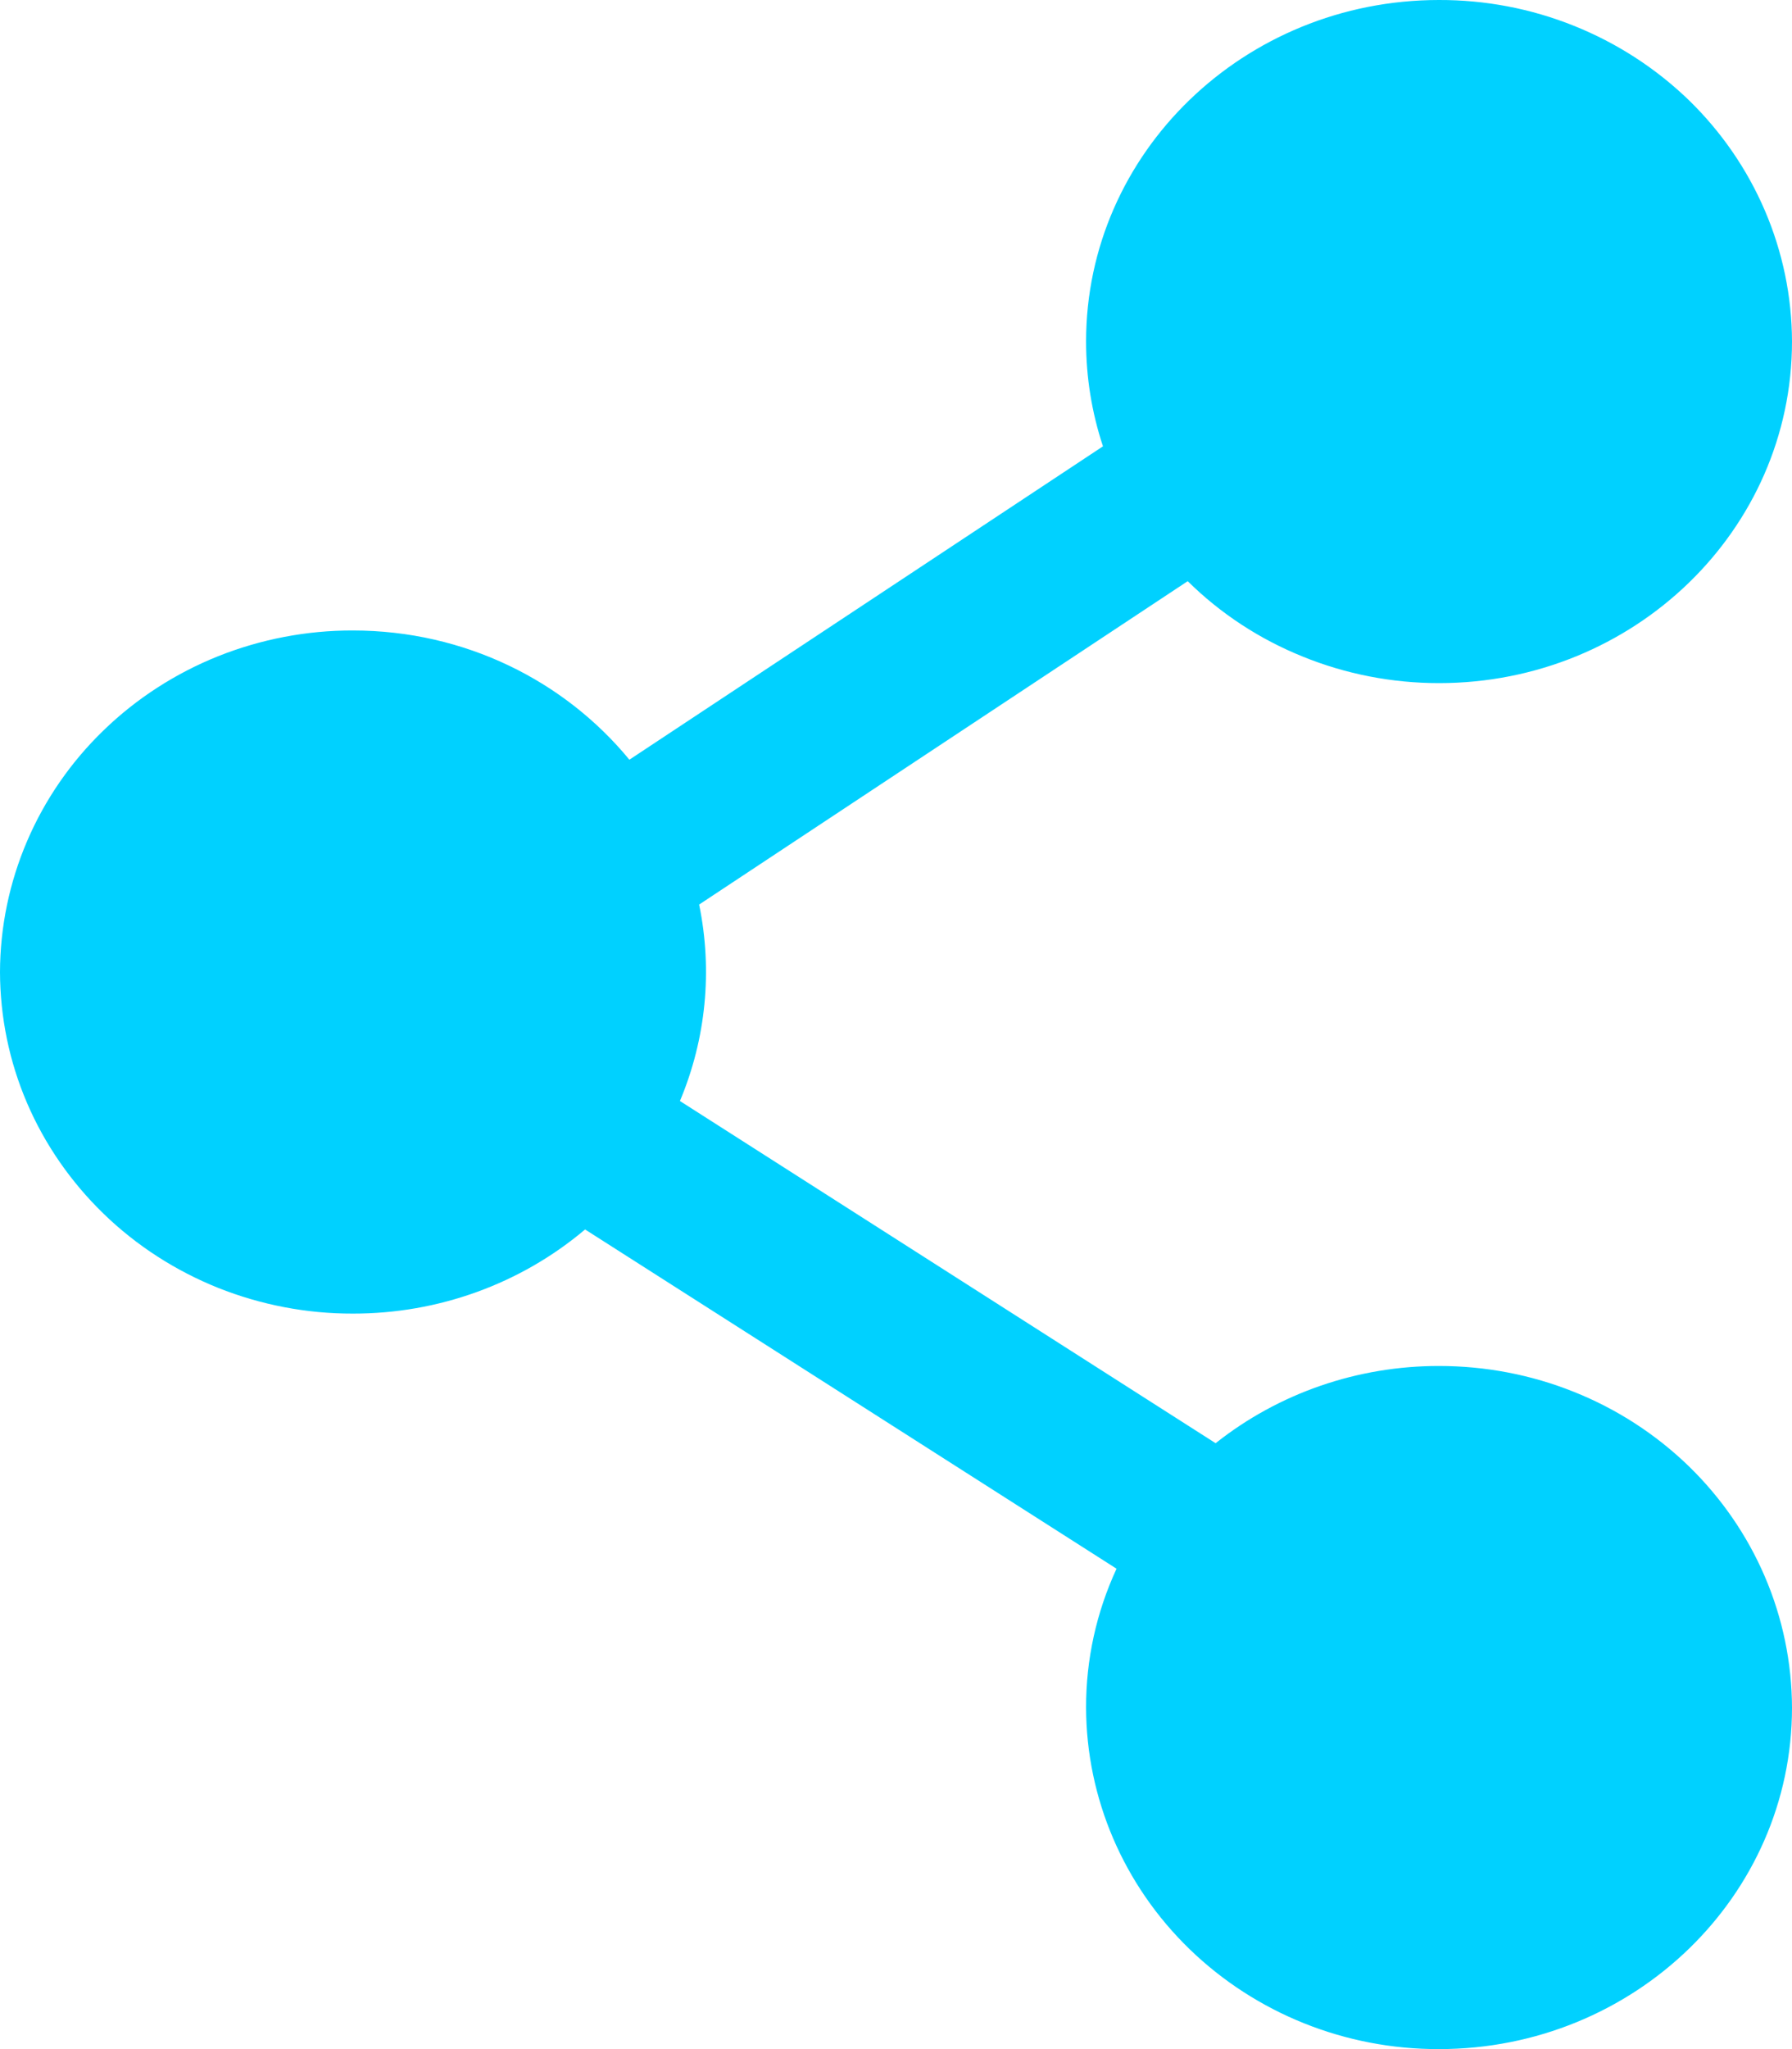 <svg width="14" height="16" viewBox="0 0 14 16" fill="none" xmlns="http://www.w3.org/2000/svg">
<path fill-rule="evenodd" clip-rule="evenodd" d="M8.485 2.666C8.485 1.194 9.72 7.68137e-06 11.242 7.68137e-06C11.603 -0.001 11.961 0.067 12.295 0.201C12.63 0.335 12.933 0.531 13.19 0.778C13.446 1.026 13.649 1.32 13.788 1.644C13.927 1.968 13.999 2.315 14 2.666C14 4.139 12.765 5.334 11.242 5.334C10.877 5.334 10.515 5.264 10.178 5.127C9.841 4.991 9.535 4.791 9.279 4.538L5.462 7.063C5.568 7.578 5.516 8.111 5.312 8.597L9.497 11.269C9.99 10.878 10.607 10.665 11.243 10.666C11.604 10.666 11.962 10.734 12.296 10.868C12.63 11.001 12.934 11.198 13.19 11.445C13.446 11.693 13.649 11.987 13.788 12.311C13.927 12.635 13.999 12.983 14 13.334C14 14.806 12.765 16 11.242 16C10.512 16.002 9.812 15.721 9.295 15.221C8.778 14.721 8.487 14.042 8.485 13.334C8.484 12.96 8.565 12.59 8.723 12.249L4.571 9.6C4.068 10.025 3.424 10.258 2.757 10.257C2.396 10.258 2.038 10.189 1.704 10.056C1.37 9.922 1.066 9.726 0.81 9.478C0.554 9.23 0.35 8.936 0.211 8.612C0.072 8.288 0.001 7.941 0 7.59C0.001 7.239 0.073 6.891 0.212 6.567C0.351 6.243 0.554 5.949 0.81 5.702C1.066 5.454 1.37 5.258 1.704 5.124C2.038 4.991 2.396 4.922 2.757 4.923C3.633 4.923 4.412 5.318 4.917 5.932L8.617 3.485C8.529 3.22 8.485 2.944 8.485 2.666Z" fill="#00D1FF"/>
</svg>
